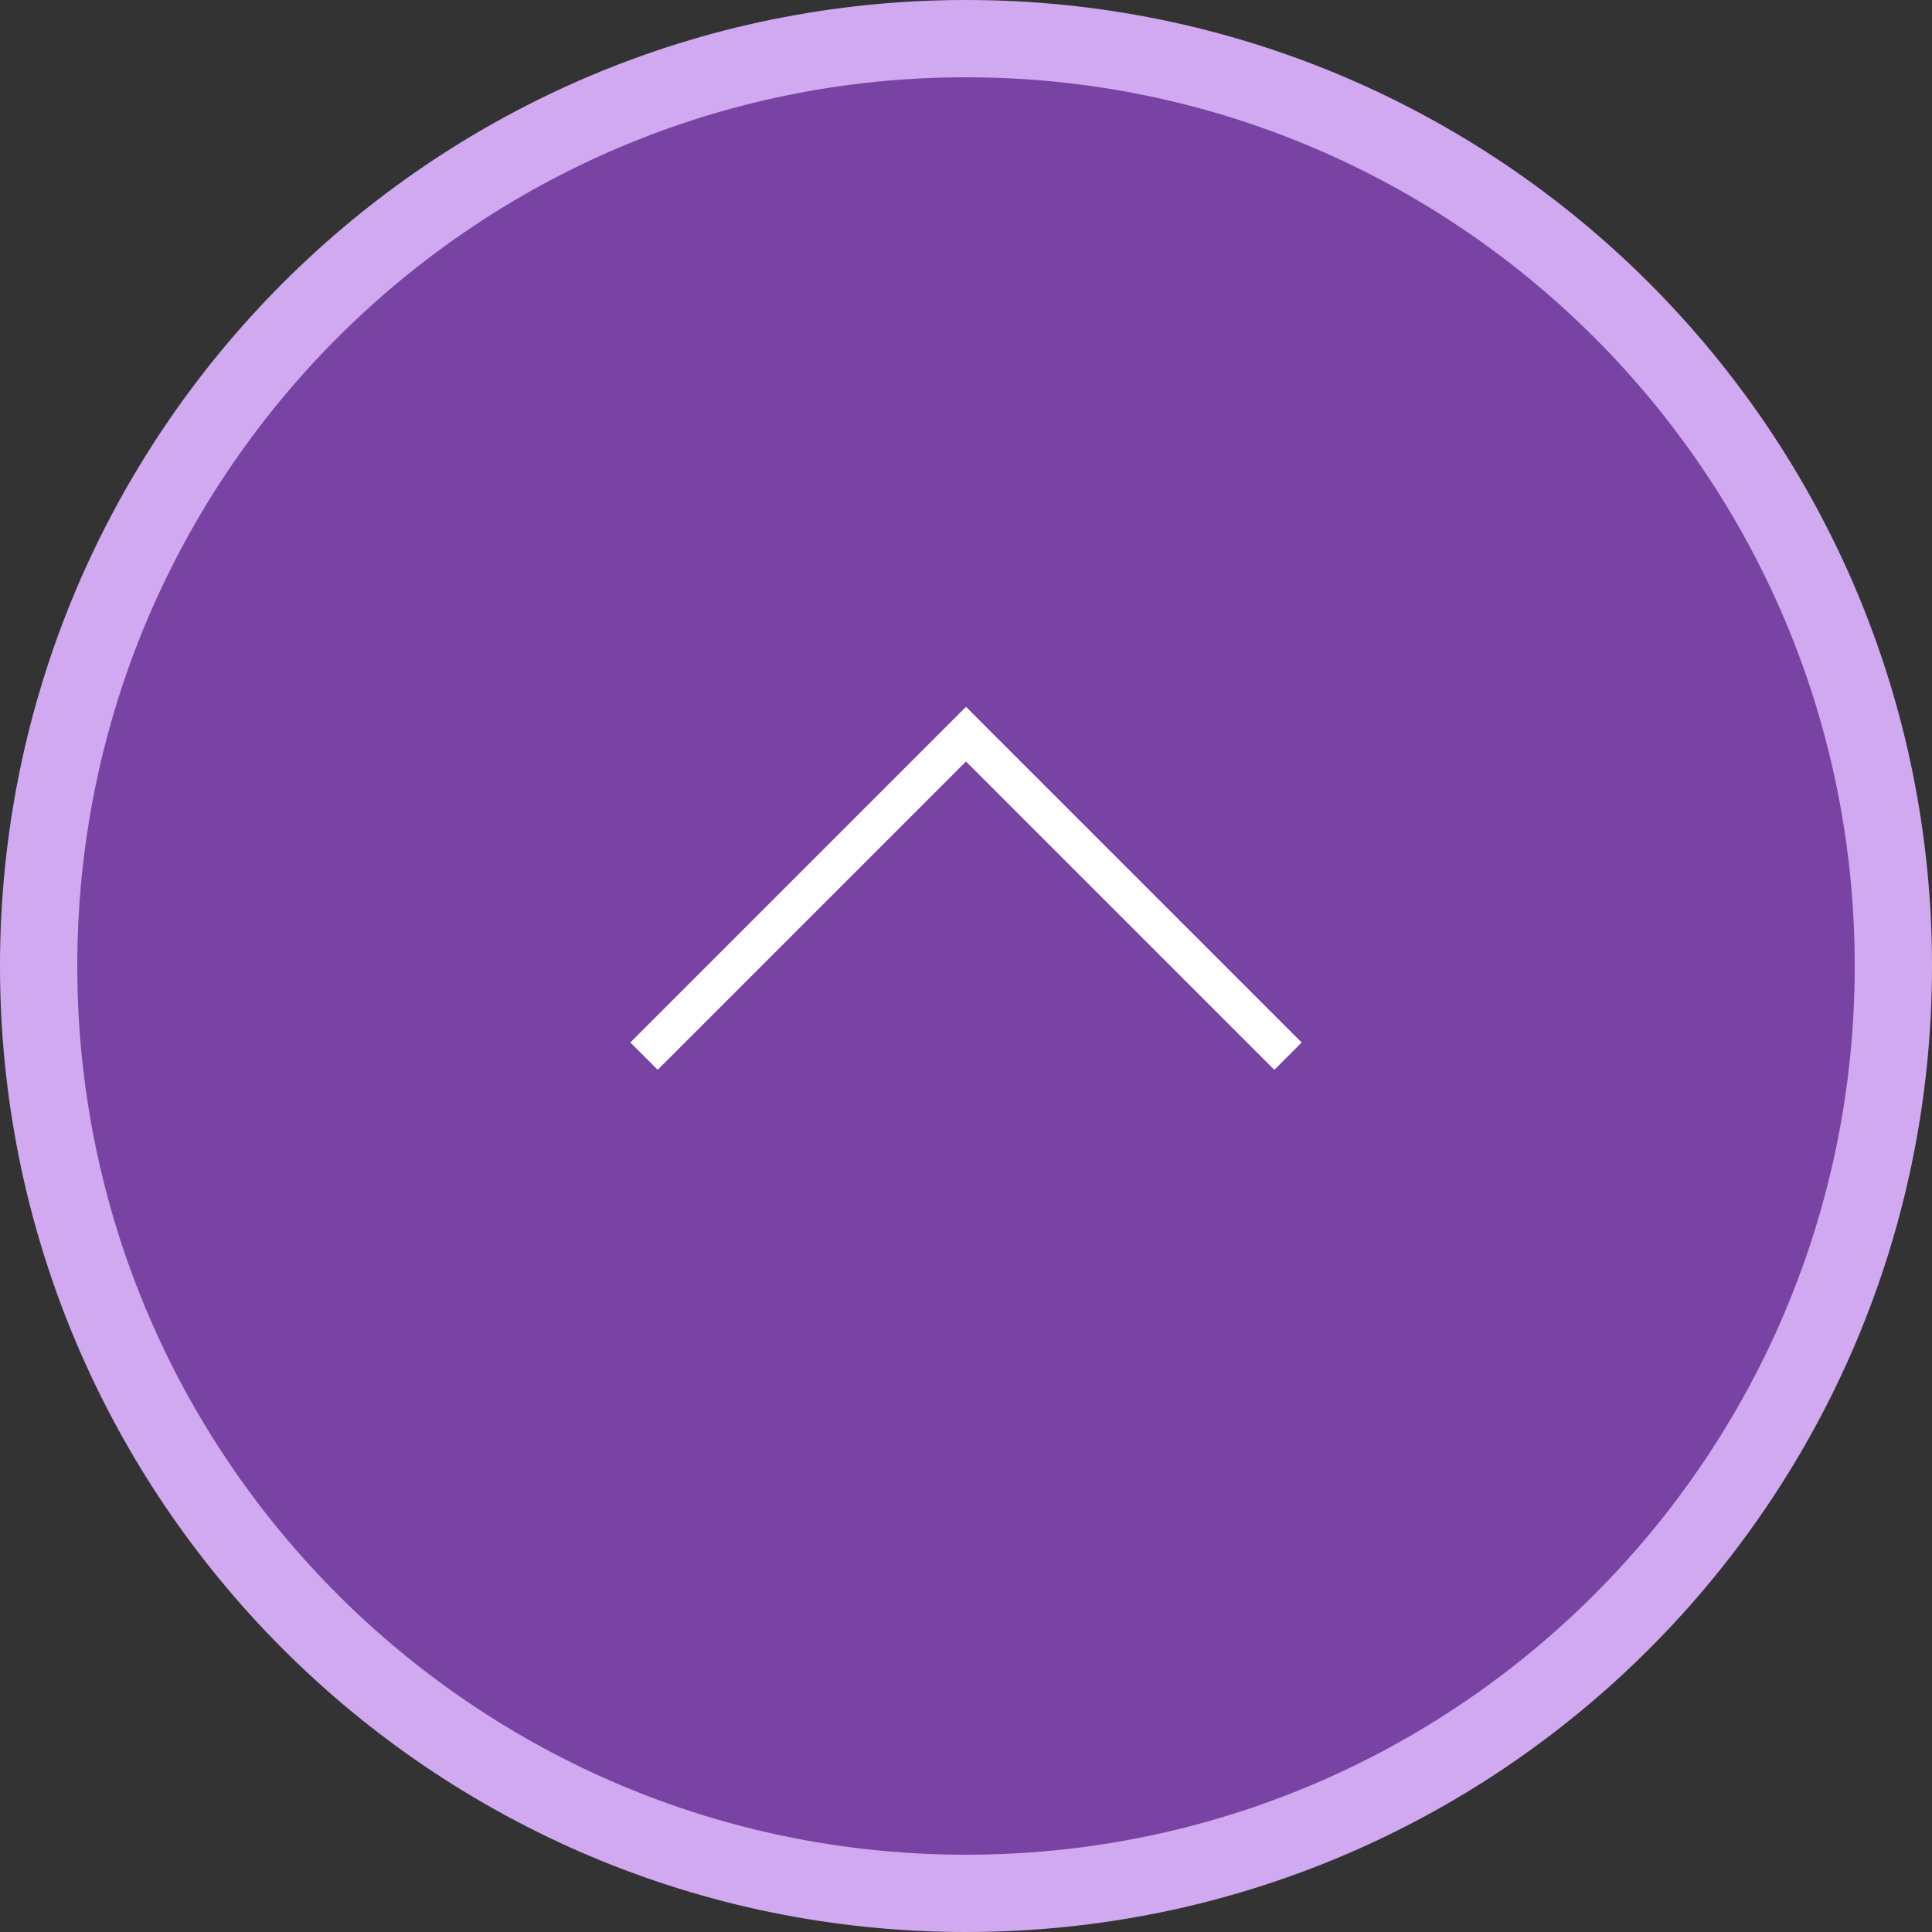 <svg width="50" height="50" fill="none" xmlns="http://www.w3.org/2000/svg"><rect width="100%" height="100%" fill="#333333" stroke="none"/><path d="M49 25c0 13.255-10.745 24-24 24S1 38.255 1 25 11.745 1 25 1s24 10.745 24 24z" fill="#7943A4" stroke="#D1A9F0" stroke-width="2"/><path d="M16.667 27.333L25 19l8.333 8.333" stroke="#fff"/></svg>